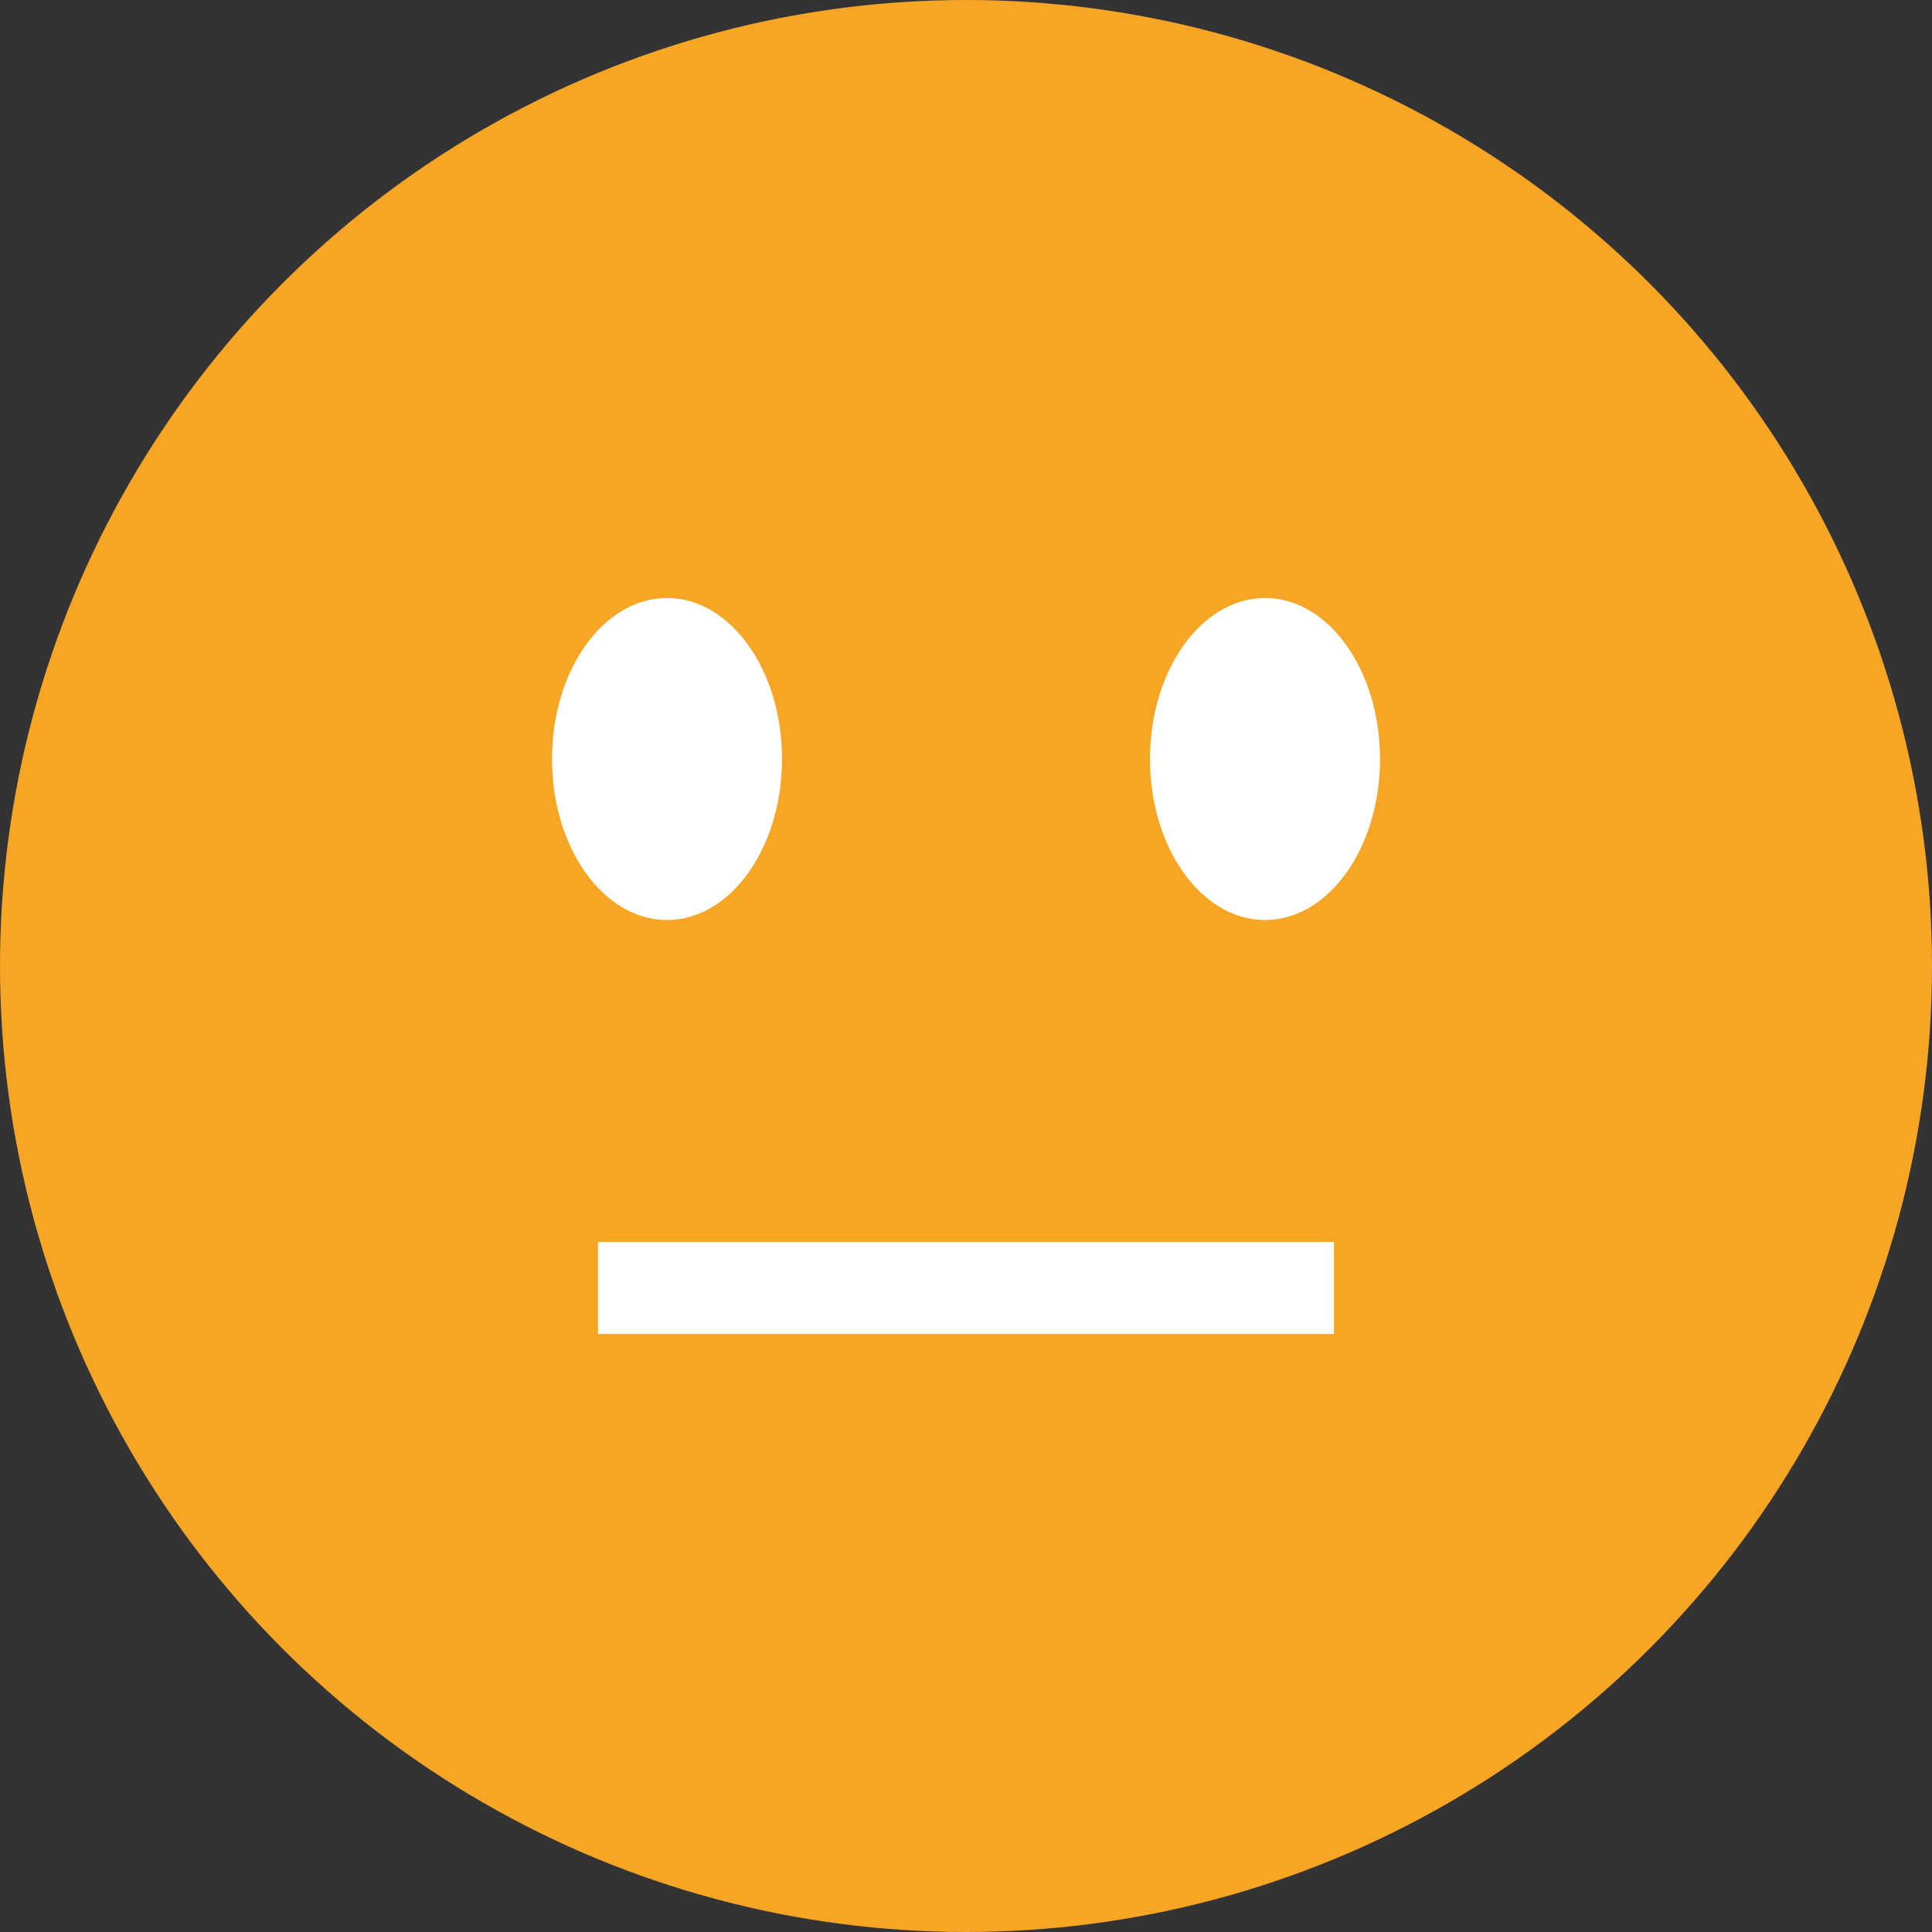 <svg width="42" height="42" viewBox="0 0 42 42" fill="none" xmlns="http://www.w3.org/2000/svg">
<rect x="0" y="0" width="42" height="42" fill="#333333" stroke="none"/>
<circle cx="21" cy="21" r="21" fill="#F6A624"/>
<rect x="13" y="27" width="16" height="2" fill="white"/>
<ellipse cx="14.5" cy="16.5" rx="2.5" ry="3.5" fill="white"/>
<ellipse cx="27.5" cy="16.5" rx="2.5" ry="3.5" fill="white"/>
</svg>
